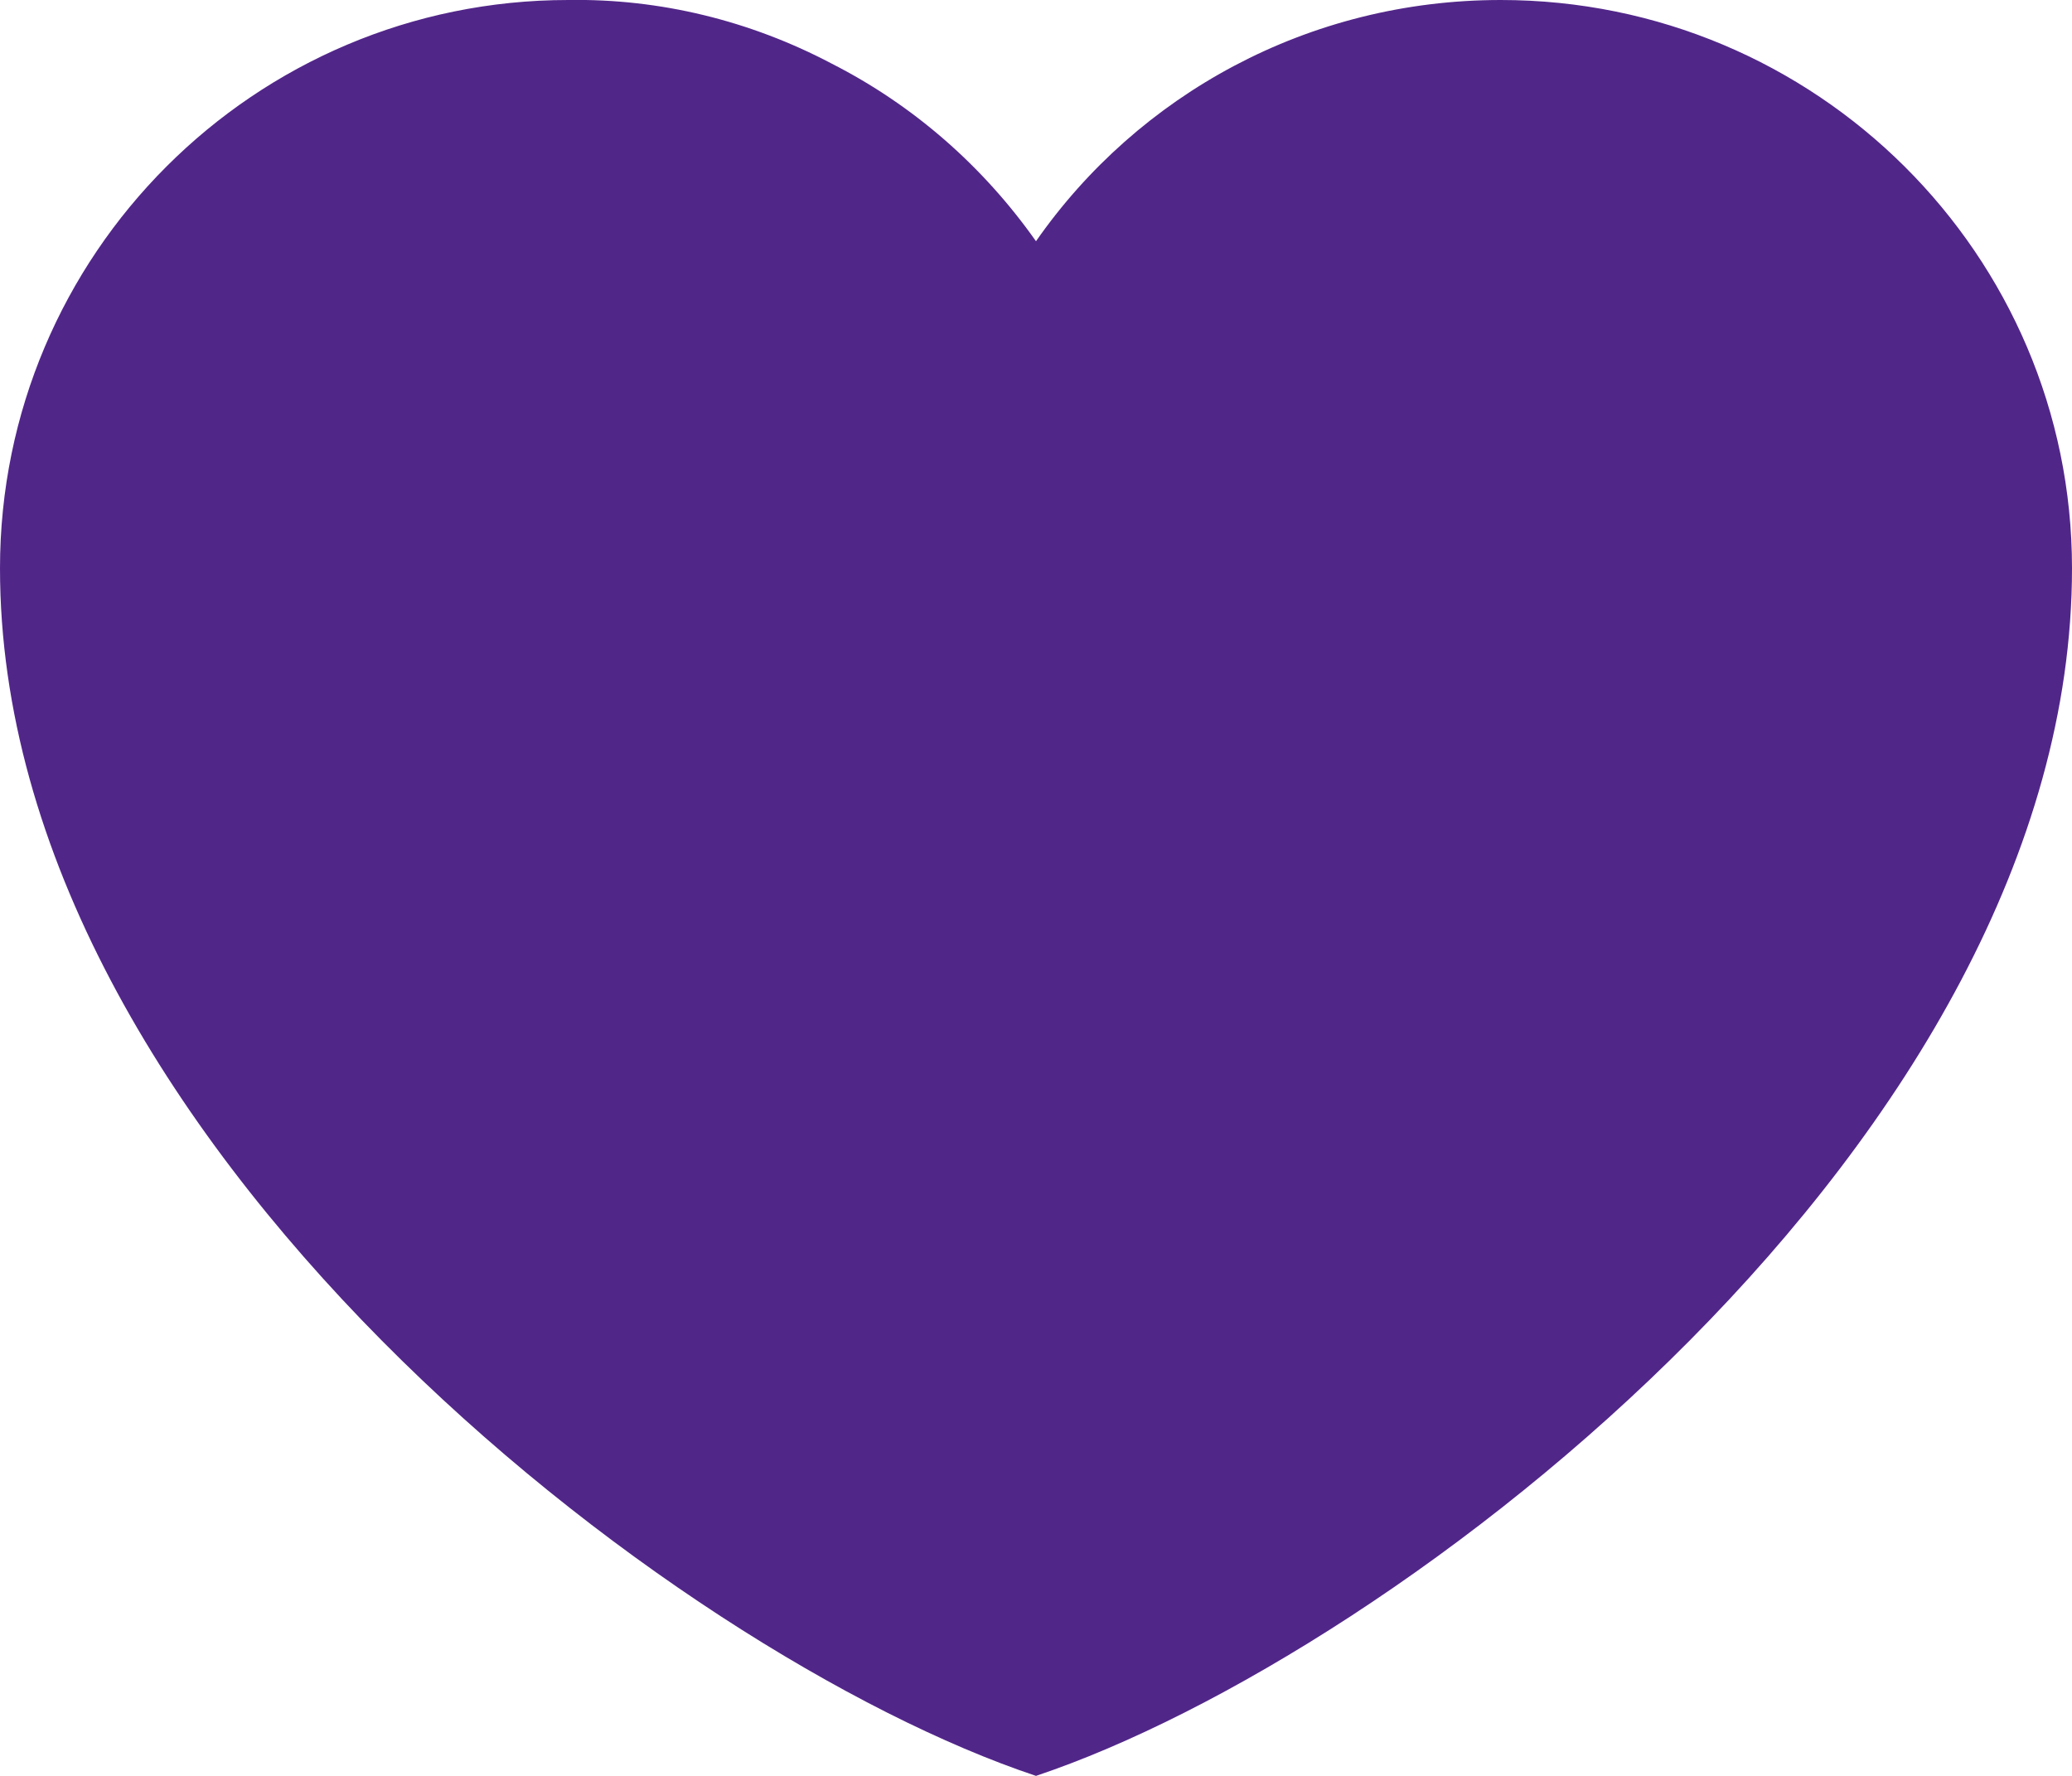 <svg width="14" height="12" viewBox="0 0 14 12" fill="none" xmlns="http://www.w3.org/2000/svg" xmlns:xlink="http://www.w3.org/1999/xlink">
	<desc>
			Created with Pixso.
	</desc>
	<defs/>
	<path id="Vector" d="M3.84 0C1.72 0 0 1.72 0 3.84C0 7.69 4.54 11.18 7 12C9.45 11.18 14 7.69 14 3.84C14 1.72 12.27 0 10.14 0C8.84 0 7.69 0.64 7 1.63C6.64 1.12 6.17 0.71 5.62 0.43C5.07 0.14 4.46 -0.01 3.84 0Z" fill="#512689" fill-opacity="1" fill-rule="nonzero"/>
</svg>
